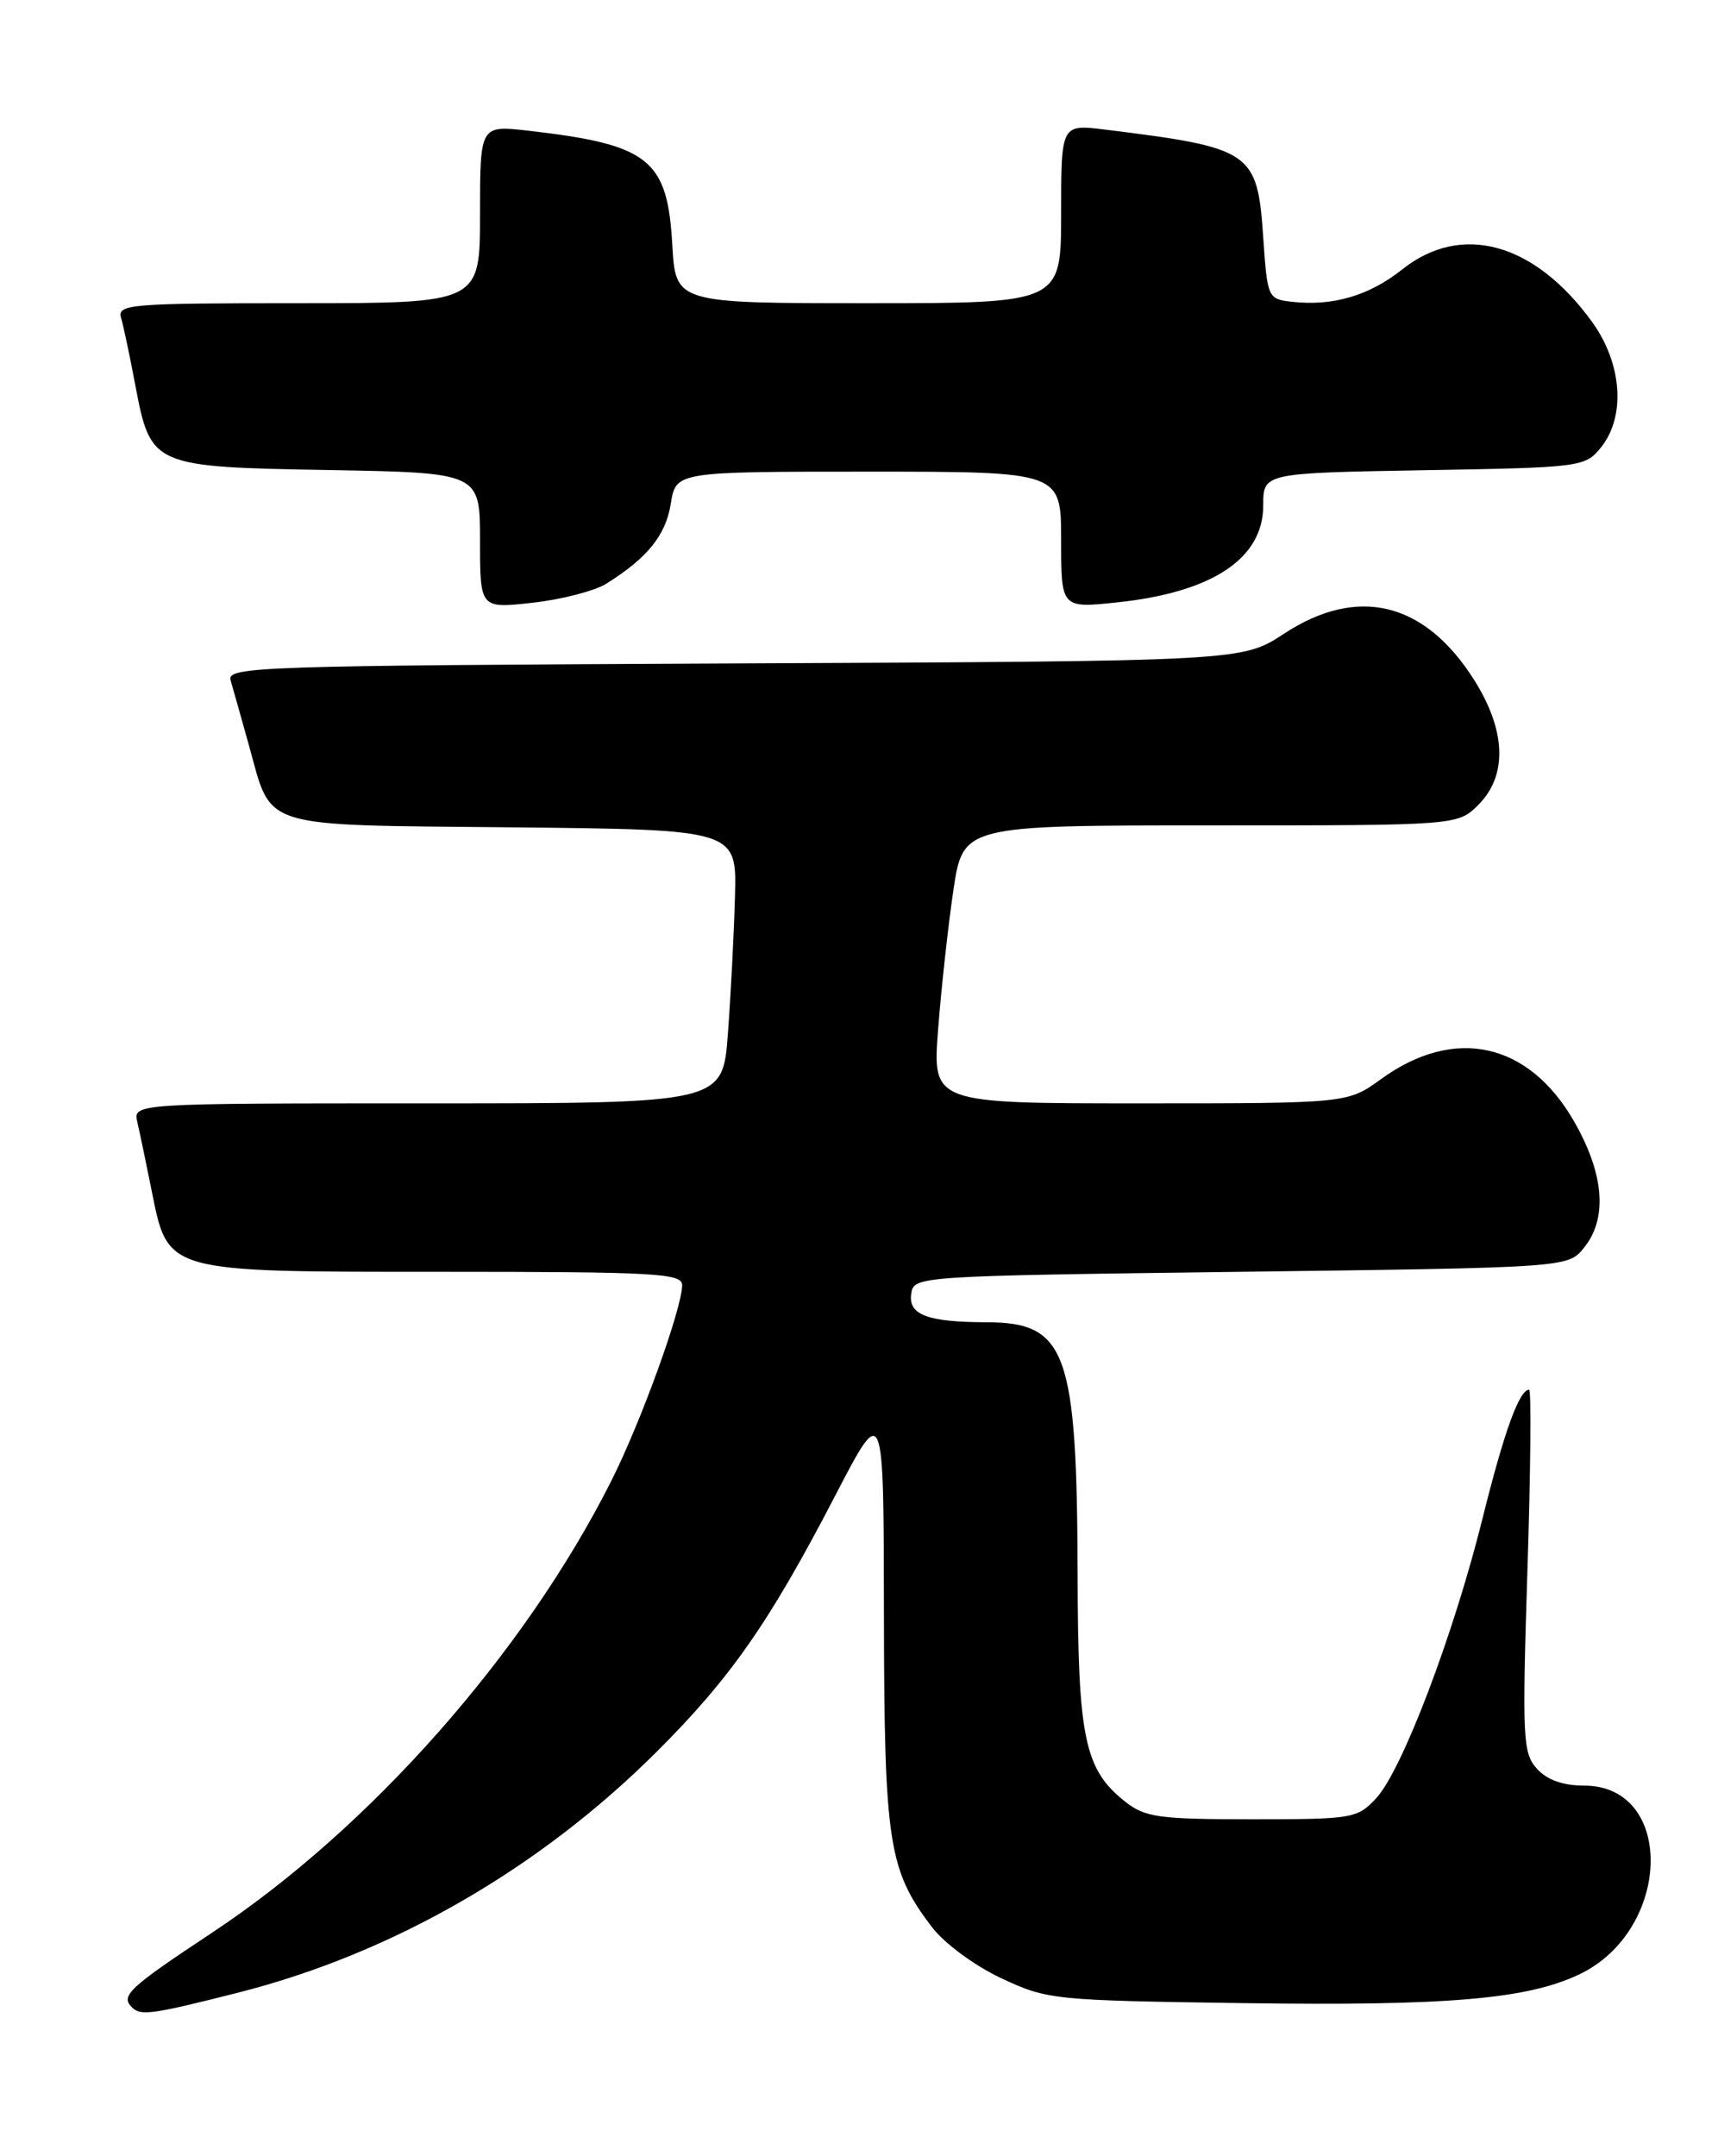 <?xml version="1.0" encoding="UTF-8" standalone="no"?>
<!DOCTYPE svg PUBLIC "-//W3C//DTD SVG 1.1//EN" "http://www.w3.org/Graphics/SVG/1.1/DTD/svg11.dtd" >
<svg xmlns="http://www.w3.org/2000/svg" xmlns:xlink="http://www.w3.org/1999/xlink" version="1.1" viewBox="0 0 204 256">
 <g >
 <path fill="currentColor"
d=" M 28.33 236.57 C 46.58 231.94 64.04 221.89 77.97 207.99 C 86.77 199.22 91.37 192.62 99.21 177.51 C 104.93 166.50 104.93 166.50 104.96 191.62 C 105.00 218.85 105.49 222.02 110.66 228.80 C 112.14 230.74 115.73 233.39 118.89 234.87 C 124.36 237.44 125.07 237.51 147.74 237.83 C 171.84 238.17 181.33 237.36 187.50 234.43 C 198.51 229.21 198.96 212.00 188.08 212.00 C 185.58 212.00 183.70 211.33 182.50 210.00 C 180.82 208.14 180.74 206.41 181.37 186.50 C 181.75 174.67 181.84 165.00 181.57 165.00 C 180.40 165.00 178.59 170.01 176.01 180.40 C 172.57 194.20 166.49 210.18 163.42 213.49 C 161.18 215.91 160.65 216.00 148.68 216.00 C 137.60 216.00 135.98 215.78 133.61 213.91 C 128.79 210.11 128.00 206.40 127.96 187.13 C 127.89 160.45 126.66 157.01 117.14 156.99 C 110.12 156.97 107.84 156.11 108.20 153.62 C 108.50 151.51 108.71 151.50 147.34 151.00 C 186.18 150.50 186.18 150.50 188.09 148.14 C 190.91 144.66 190.49 139.40 186.92 133.16 C 181.52 123.74 172.72 121.80 164.00 128.11 C 160.02 131.00 160.02 131.00 135.37 131.00 C 110.72 131.00 110.72 131.00 111.39 122.25 C 111.76 117.44 112.57 110.01 113.20 105.75 C 114.35 98.00 114.35 98.00 143.72 98.00 C 173.09 98.00 173.09 98.00 175.55 95.55 C 179.03 92.06 178.84 86.72 175.02 80.69 C 169.15 71.43 161.18 69.51 152.45 75.25 C 147.50 78.50 147.50 78.50 87.19 78.77 C 30.60 79.03 26.91 79.15 27.38 80.77 C 27.66 81.72 28.64 85.20 29.56 88.50 C 32.35 98.52 30.45 97.93 60.89 98.23 C 87.50 98.50 87.50 98.50 87.27 106.50 C 87.15 110.90 86.77 118.21 86.43 122.75 C 85.82 131.00 85.82 131.00 50.80 131.00 C 15.78 131.00 15.78 131.00 16.31 133.25 C 16.60 134.49 17.35 138.08 17.98 141.23 C 19.98 151.17 19.37 151.00 52.63 151.00 C 77.77 151.00 81.00 151.18 81.00 152.57 C 81.00 155.32 76.12 168.82 72.58 175.84 C 62.29 196.27 43.95 217.03 25.25 229.42 C 15.27 236.03 14.28 236.95 15.67 238.33 C 16.70 239.37 18.04 239.18 28.33 236.57 Z  M 72.00 69.30 C 76.89 66.23 79.05 63.56 79.65 59.81 C 80.26 56.00 80.26 56.00 103.13 56.00 C 126.00 56.00 126.00 56.00 126.00 64.12 C 126.00 72.23 126.00 72.23 132.75 71.51 C 143.99 70.31 150.00 66.30 150.00 60.01 C 150.00 56.16 150.00 56.16 169.09 55.83 C 187.76 55.51 188.22 55.45 190.09 53.14 C 193.07 49.45 192.63 43.17 189.04 38.21 C 182.22 28.81 173.55 26.40 166.53 31.97 C 162.59 35.11 158.25 36.38 153.41 35.83 C 150.55 35.51 150.49 35.38 150.00 28.19 C 149.30 17.98 148.67 17.55 131.25 15.39 C 126.00 14.74 126.00 14.74 126.00 25.37 C 126.00 36.00 126.00 36.00 103.11 36.00 C 80.23 36.00 80.23 36.00 79.83 29.07 C 79.26 18.89 77.08 17.17 62.75 15.52 C 57.00 14.86 57.00 14.86 57.00 25.43 C 57.00 36.00 57.00 36.00 35.43 36.00 C 15.36 36.00 13.90 36.12 14.38 37.75 C 14.66 38.71 15.42 42.29 16.06 45.70 C 17.90 55.38 18.04 55.44 39.10 55.81 C 57.00 56.13 57.00 56.13 57.00 64.19 C 57.00 72.26 57.00 72.26 63.25 71.56 C 66.69 71.18 70.62 70.16 72.00 69.30 Z "/>
</g>
</svg>